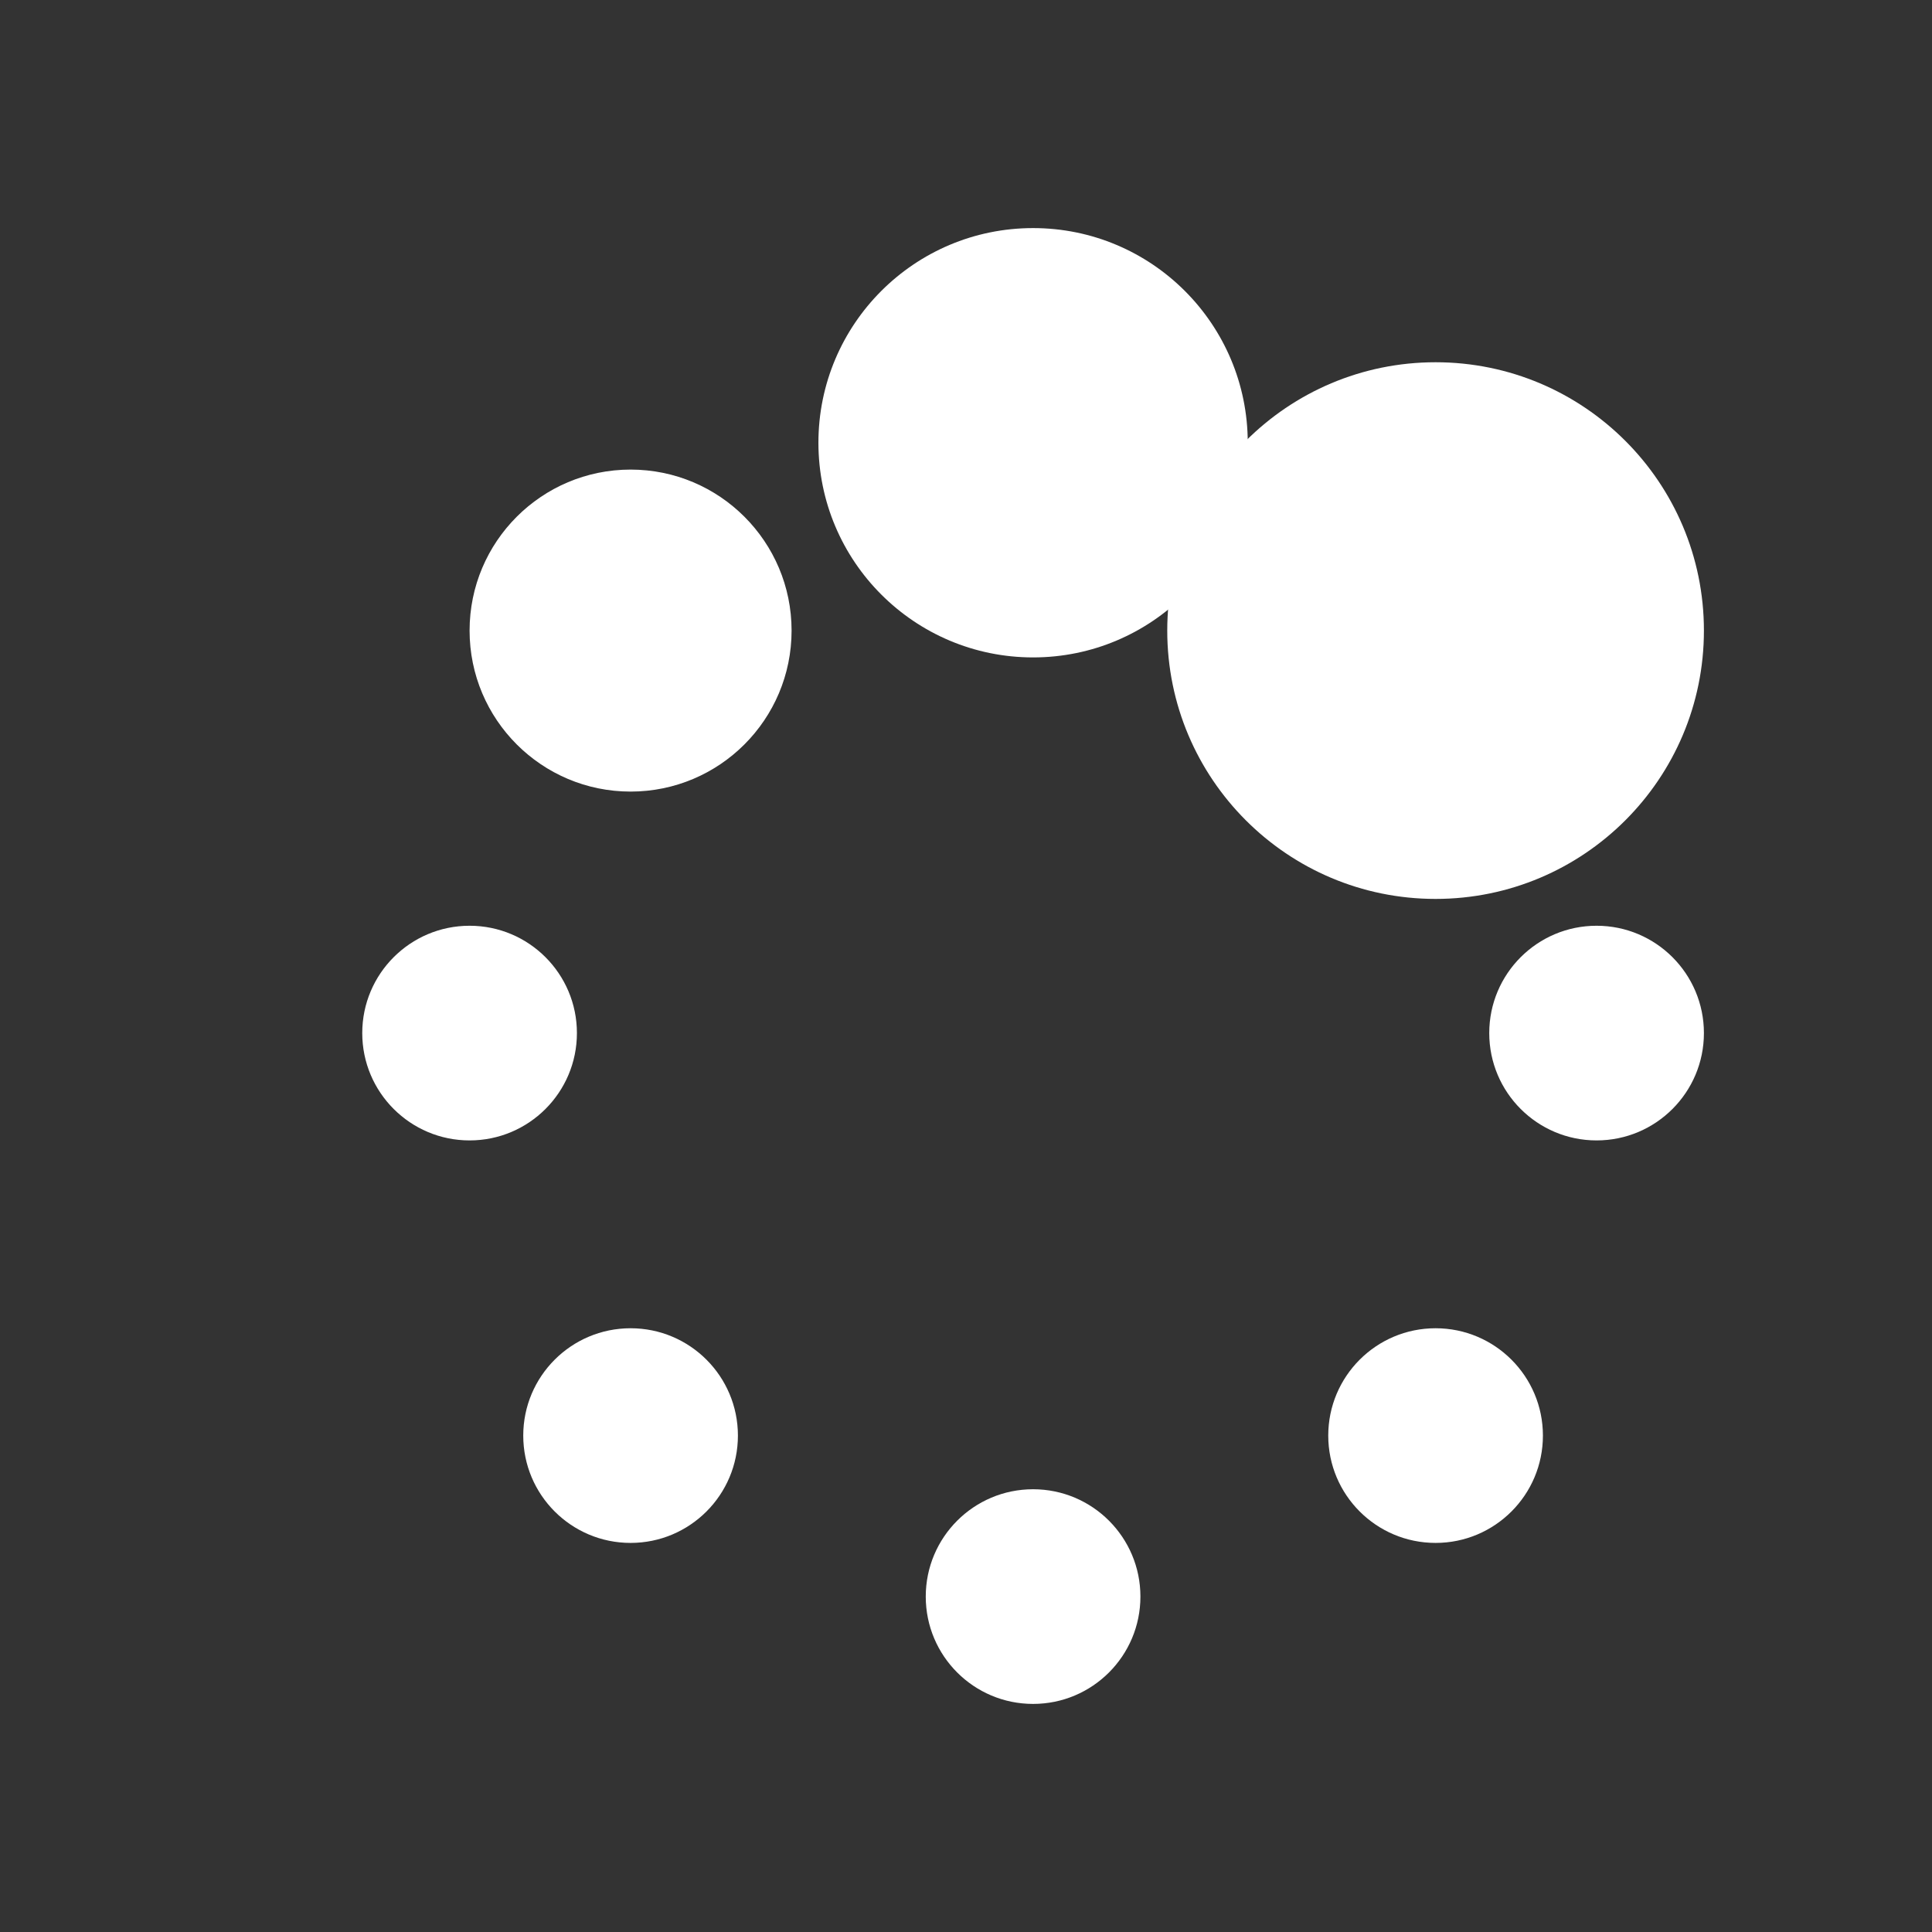 <svg width="72" height="72" viewBox="0 0 72 72" fill="none" xmlns="http://www.w3.org/2000/svg">
<rect x="0" y="0" width="72" height="72" fill="#333333" stroke="none"/>
<circle cx="17.5" cy="38.5" r="4" transform="rotate(-90 17.5 38.5)" fill="white"/>
<circle cx="38.5" cy="16.5" r="8" transform="rotate(-90 38.5 16.5)" fill="white"/>
<circle cx="59.5" cy="38.5" r="4" transform="rotate(-90 59.5 38.5)" fill="white"/>
<circle cx="53.5" cy="53.5" r="4" transform="rotate(-90 53.5 53.5)" fill="white"/>
<circle cx="53.5" cy="23.5" r="10" transform="rotate(-90 53.5 23.5)" fill="white"/>
<circle cx="23.5" cy="23.5" r="6" transform="rotate(-90 23.5 23.5)" fill="white"/>
<circle cx="23.5" cy="53.5" r="4" transform="rotate(-90 23.5 53.5)" fill="white"/>
<circle cx="38.5" cy="59.5" r="4" transform="rotate(-90 38.5 59.5)" fill="white"/>
</svg>
